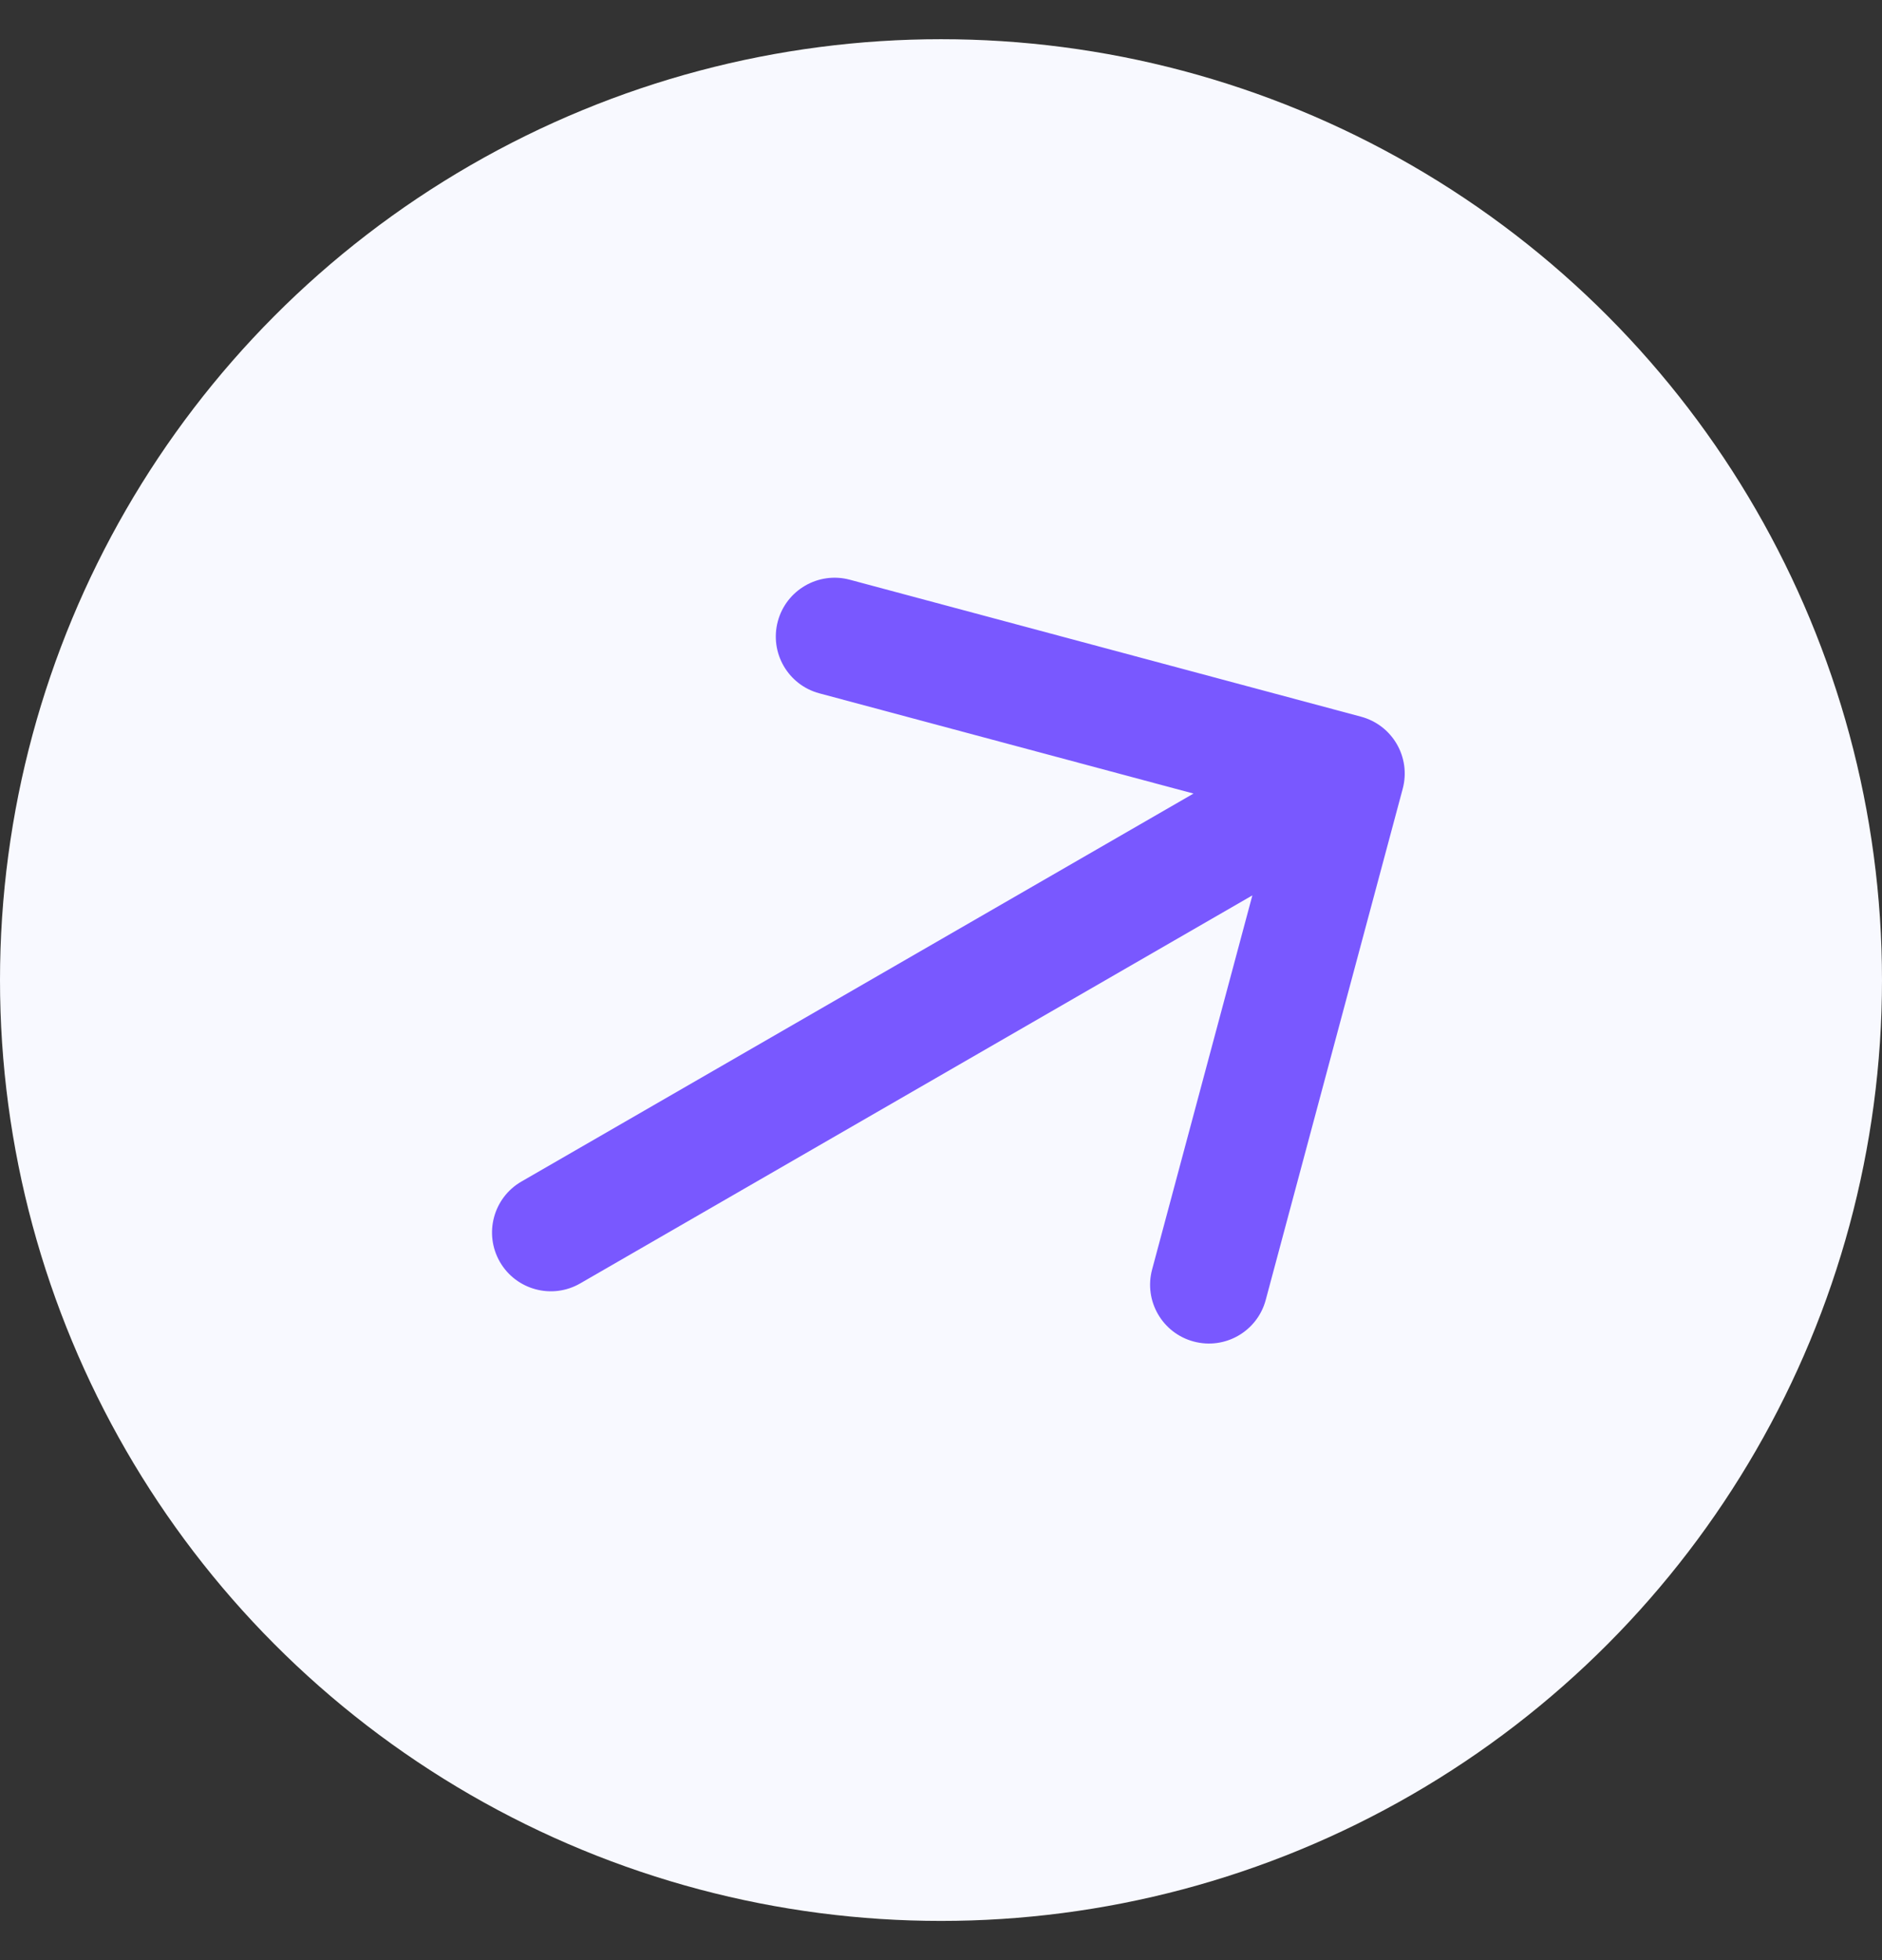 <svg width="24" height="25" viewBox="0 0 24 25" fill="none" xmlns="http://www.w3.org/2000/svg">
<rect x="0" y="0" width="24" height="25" fill="#333333" stroke="none"/>
<circle cx="12" cy="12.5" r="12" fill="#F8F9FF"/>
<path d="M6.649 15.07C6.291 15.277 6.168 15.736 6.375 16.095C6.582 16.453 7.041 16.576 7.399 16.369L6.649 15.07ZM17.888 10.06C17.995 9.66 17.758 9.249 17.357 9.141L10.837 7.394C10.437 7.287 10.026 7.525 9.919 7.925C9.812 8.325 10.049 8.736 10.449 8.843L16.245 10.396L14.692 16.192C14.585 16.592 14.822 17.003 15.222 17.11C15.622 17.218 16.034 16.98 16.141 16.58L17.888 10.06ZM7.024 15.72L7.399 16.369L17.538 10.515L17.163 9.866L16.788 9.216L6.649 15.07L7.024 15.72Z" fill="#7958FF"/>
</svg>
